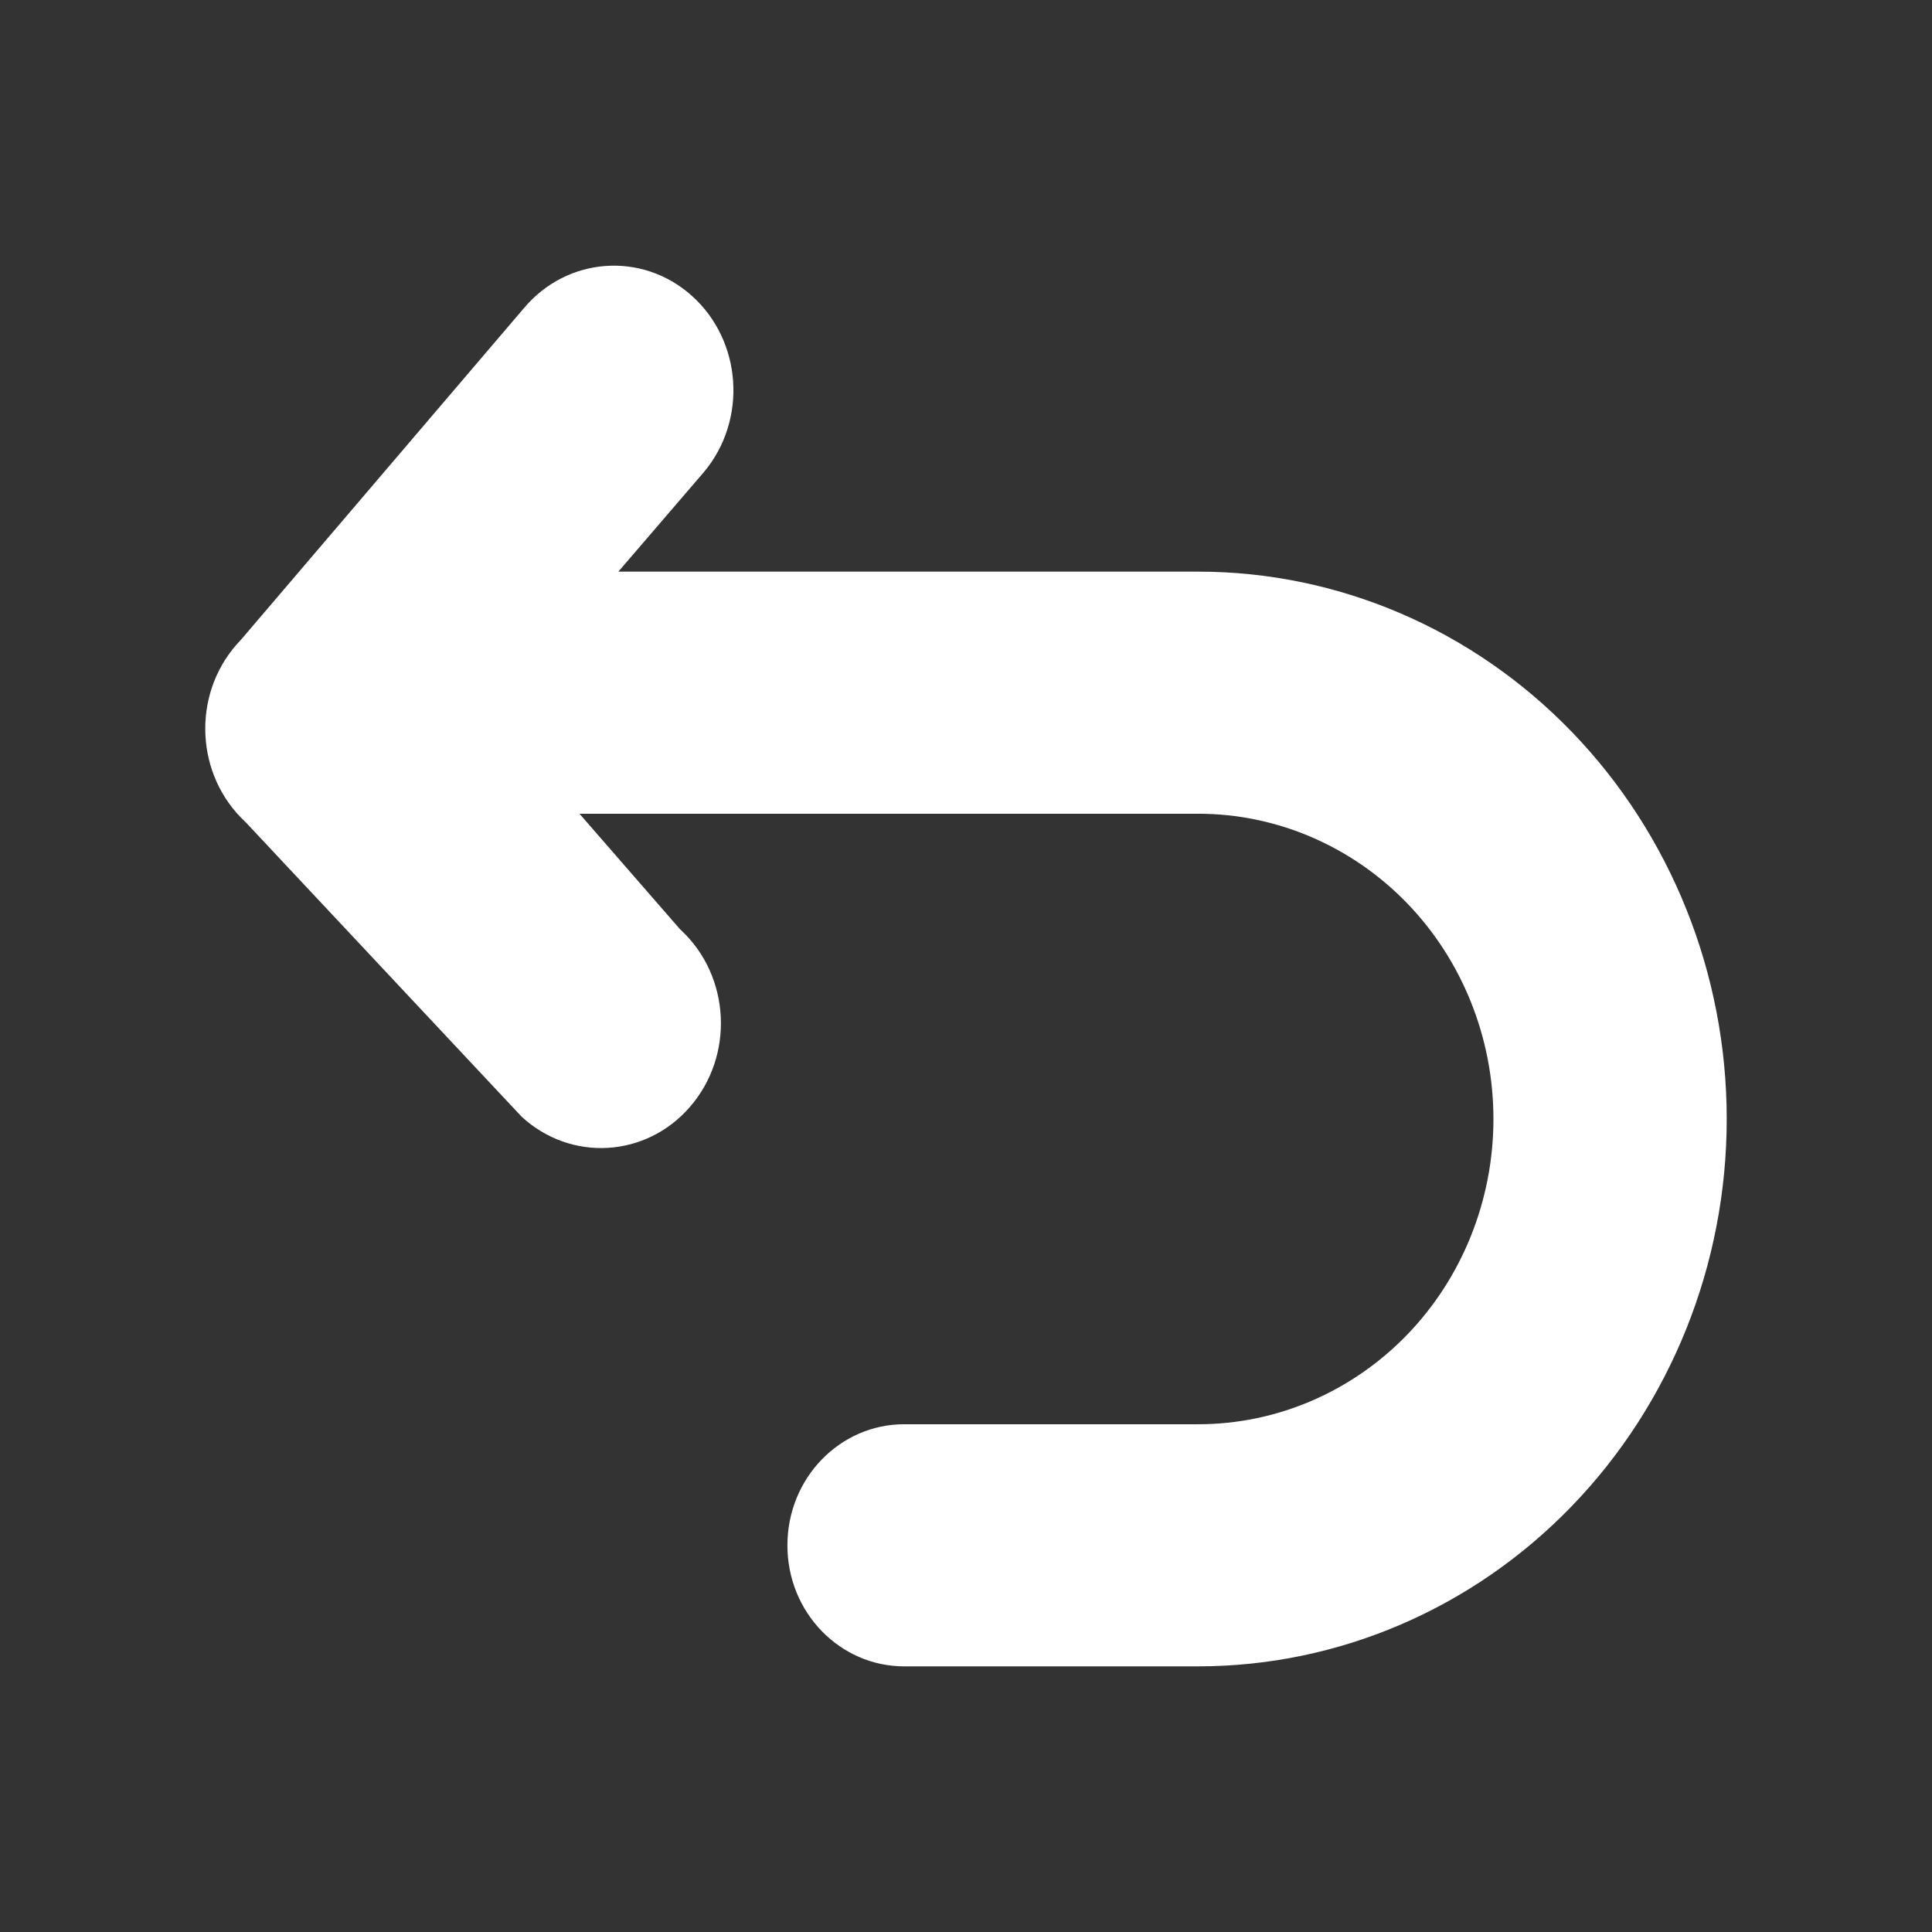 <svg width="16" height="16" viewBox="0 0 16 16" fill="none" xmlns="http://www.w3.org/2000/svg">
<rect x="0" y="0" width="16" height="16" fill="#333333" stroke="none"/>
<path d="M5.121 4.734L5.829 3.91C6.191 3.479 6.146 2.824 5.731 2.451C5.32 2.081 4.698 2.125 4.339 2.552L4.338 2.553L2.006 5.286L1.99 5.304C1.98 5.315 1.969 5.327 1.958 5.339C1.587 5.764 1.62 6.422 2.03 6.805L2.039 6.814L4.32 9.248C4.726 9.622 5.346 9.589 5.712 9.169C6.083 8.744 6.05 8.087 5.641 7.704L5.633 7.697L4.799 6.739H9.923C10.572 6.739 11.194 7.006 11.653 7.48C12.111 7.954 12.368 8.597 12.368 9.267C12.368 9.937 12.111 10.58 11.653 11.054C11.194 11.528 10.572 11.795 9.923 11.795H7.487C6.959 11.795 6.521 12.238 6.521 12.798C6.521 13.357 6.959 13.8 7.487 13.8H9.923C11.083 13.8 12.196 13.323 13.017 12.473C13.838 11.623 14.3 10.47 14.3 9.267C14.3 8.064 13.838 6.911 13.017 6.061C12.196 5.211 11.083 4.734 9.923 4.734H5.121Z" fill="white"/>
</svg>

